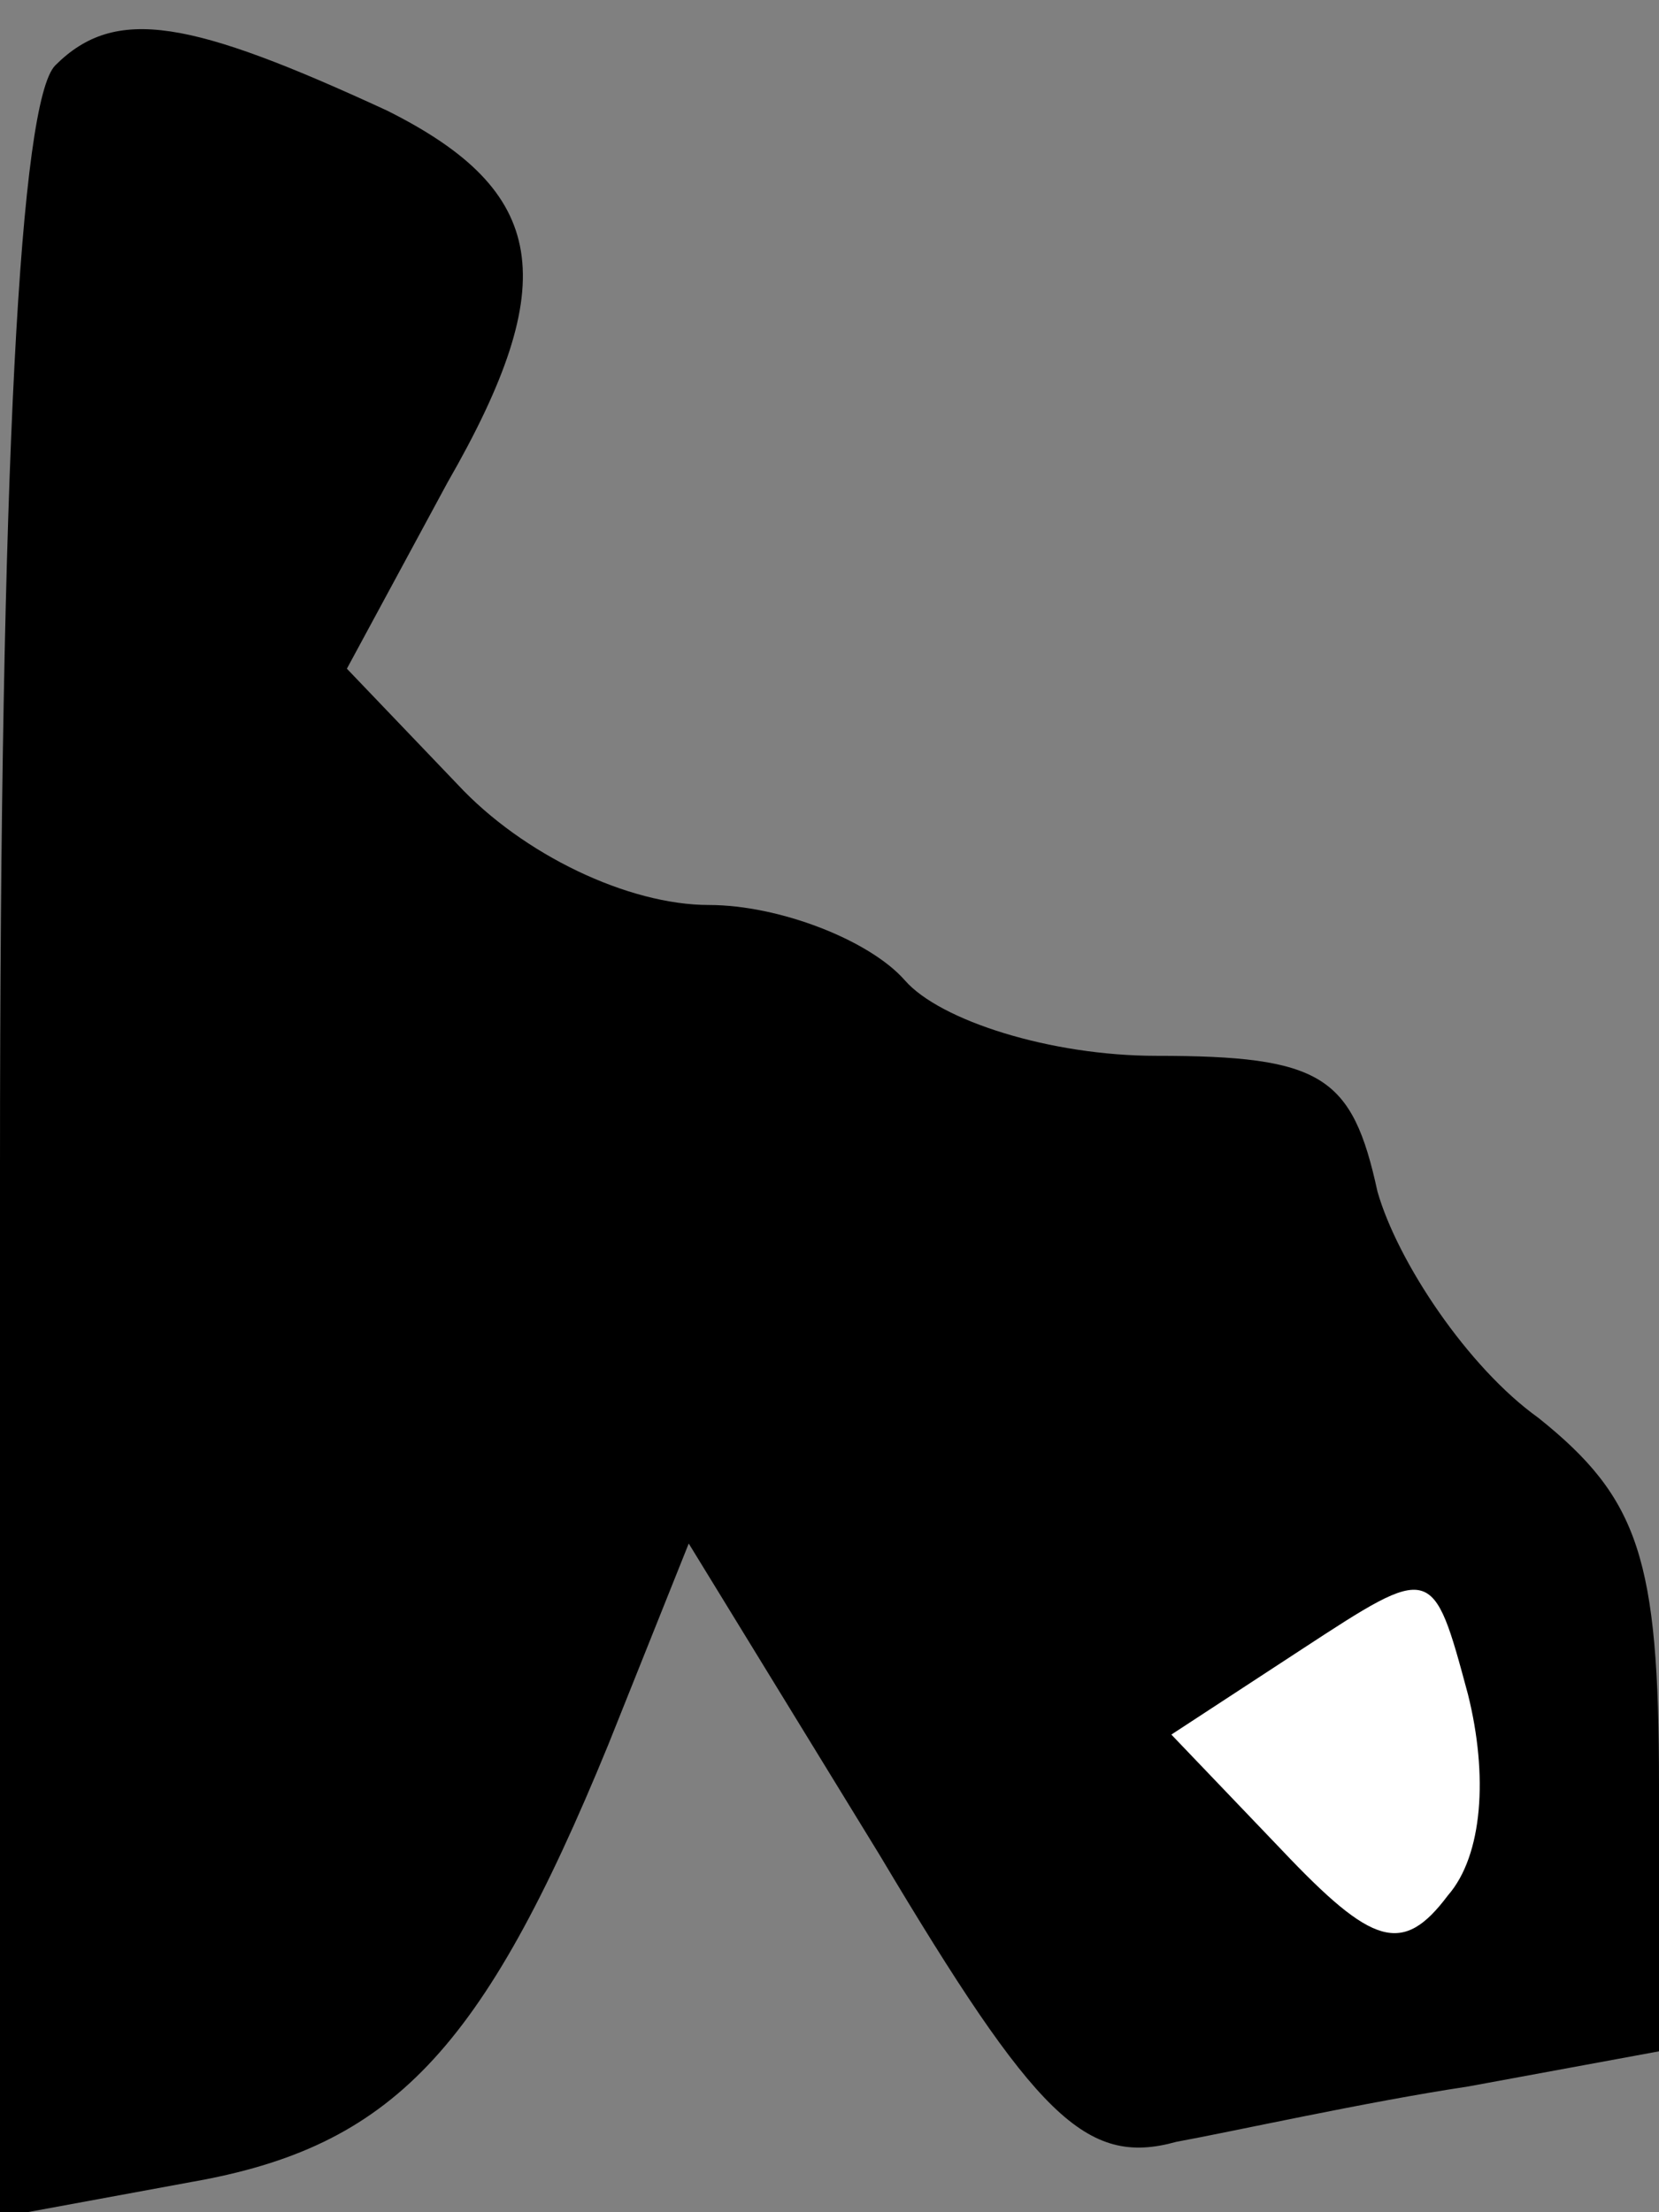 <?xml version="1.0" standalone="no"?>
<!DOCTYPE svg PUBLIC "-//W3C//DTD SVG 20010904//EN"
 "http://www.w3.org/TR/2001/REC-SVG-20010904/DTD/svg10.dtd">
<svg version="1.0" xmlns="http://www.w3.org/2000/svg"
 width="33pt" height="44pt" viewBox="0 0 33 44"
 preserveAspectRatio="xMidYMid meet">
<rect x="0" y="0" width="33" height="44" fill="#808080" stroke="none"/>
<g transform="translate(0,44) scale(0.1,-0.1)"
fill="#000000" stroke="none">
<path fill="#000000" stroke="none" d="M11 427 c-7 -7 -11 -79 -11 -219 l0
-209 38 7 c40 7 58 26 83 87 l16 40 38 -62 c31 -52 41 -62 59 -57 11 2 38 8
58 11 l38 7 0 53 c0 45 -4 57 -24 73 -14 10 -28 31 -32 45 -5 23 -11 27 -44
27 -21 0 -43 7 -50 15 -7 8 -25 15 -39 15 -16 0 -37 10 -50 24 l-22 23 20 37
c23 40 20 58 -12 74 -39 18 -54 21 -66 9z"/>
<path fill="#ffffff" stroke="none" d="M288 63 c-9 -12 -15 -10 -33 9 l-22 23
26 17 c26 17 26 17 33 -9 4 -16 3 -32 -4 -40z"/>
</g>
</svg>
